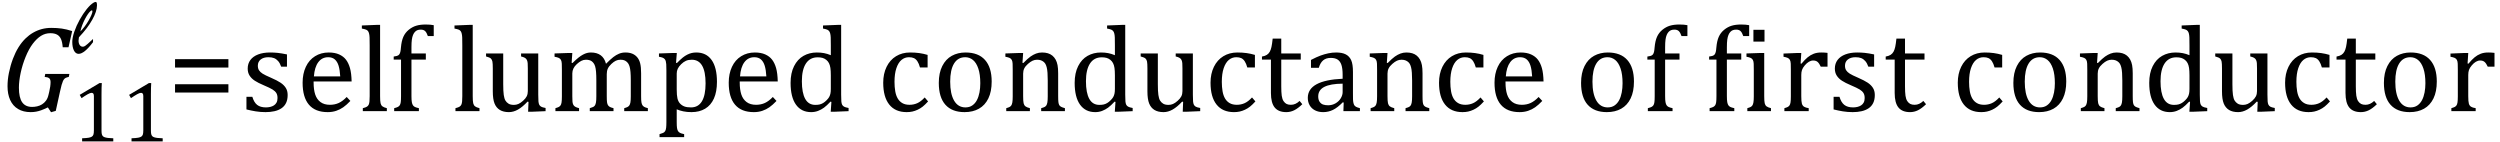 <?xml version="1.0" encoding="UTF-8" standalone="no"?><svg xmlns="http://www.w3.org/2000/svg" xmlns:xlink="http://www.w3.org/1999/xlink" stroke-dasharray="none" shape-rendering="auto" font-family="'Dialog'" width="404.813" text-rendering="auto" fill-opacity="1" contentScriptType="text/ecmascript" color-interpolation="auto" color-rendering="auto" preserveAspectRatio="xMidYMid meet" font-size="12" fill="black" stroke="black" image-rendering="auto" stroke-miterlimit="10" zoomAndPan="magnify" version="1.0" stroke-linecap="square" stroke-linejoin="miter" contentStyleType="text/css" font-style="normal" height="23" stroke-width="1" stroke-dashoffset="0" font-weight="normal" stroke-opacity="1" y="-5"><!--Converted from MathML using JEuclid--><defs id="genericDefs"/><g><g text-rendering="optimizeLegibility" transform="translate(0,18)" color-rendering="optimizeQuality" color-interpolation="linearRGB" image-rendering="optimizeQuality"><path d="M7.969 -3.125 Q8.188 -4.047 8.188 -4.703 Q8.188 -5.156 7.953 -5.336 Q7.719 -5.516 7.234 -5.547 L7.328 -6.031 L11.234 -6.031 L11.141 -5.547 Q10.797 -5.469 10.656 -5.398 Q10.516 -5.328 10.406 -5.211 Q10.297 -5.094 10.195 -4.875 Q10.094 -4.656 9.977 -4.25 Q9.859 -3.844 9.703 -3.109 L9.031 -0.047 L8.266 0.172 L7.75 -0.609 Q7.047 -0.281 6.656 -0.141 Q6.266 0 5.852 0.078 Q5.438 0.156 4.969 0.156 Q3.766 0.156 2.922 -0.352 Q2.078 -0.859 1.648 -1.805 Q1.219 -2.75 1.219 -4.031 Q1.219 -5.078 1.438 -6.172 Q1.688 -7.406 2.094 -8.484 Q2.484 -9.516 2.992 -10.336 Q3.5 -11.156 4.141 -11.781 Q4.703 -12.328 5.367 -12.711 Q6.031 -13.094 6.758 -13.289 Q7.484 -13.484 8.297 -13.484 Q9.234 -13.484 10 -13.375 Q10.766 -13.266 11.688 -12.969 L11.094 -10.344 L10.156 -10.344 Q10.094 -11.188 9.875 -11.68 Q9.656 -12.172 9.234 -12.398 Q8.812 -12.625 8.156 -12.625 Q7.328 -12.625 6.641 -12.195 Q5.953 -11.766 5.312 -10.922 Q4.672 -10.078 4.148 -8.797 Q3.625 -7.516 3.344 -6.188 Q3.062 -4.859 3.062 -3.797 Q3.062 -2.203 3.586 -1.445 Q4.109 -0.688 5.203 -0.688 Q5.594 -0.688 6.016 -0.781 Q6.438 -0.875 6.805 -1.102 Q7.172 -1.328 7.453 -1.711 Q7.734 -2.094 7.859 -2.672 L7.969 -3.125 Z" stroke="none"/></g><g text-rendering="optimizeLegibility" transform="translate(11.688,22.891)" color-rendering="optimizeQuality" color-interpolation="linearRGB" image-rendering="optimizeQuality"><path d="M4.75 -1.781 Q4.75 -1.391 4.797 -1.188 Q4.844 -0.984 4.953 -0.859 Q5.062 -0.734 5.273 -0.664 Q5.484 -0.594 5.805 -0.555 Q6.125 -0.516 6.656 -0.5 L6.656 0 L1.609 0 L1.609 -0.5 Q2.359 -0.531 2.688 -0.594 Q3.016 -0.656 3.188 -0.766 Q3.359 -0.875 3.438 -1.094 Q3.516 -1.312 3.516 -1.781 L3.516 -7.328 Q3.516 -7.609 3.422 -7.734 Q3.328 -7.859 3.141 -7.859 Q2.922 -7.859 2.516 -7.633 Q2.109 -7.406 1.516 -7 L1.219 -7.531 L4.422 -9.438 L4.797 -9.438 Q4.75 -8.781 4.75 -7.625 L4.75 -1.781 ZM12.75 -1.781 Q12.75 -1.391 12.797 -1.188 Q12.844 -0.984 12.953 -0.859 Q13.062 -0.734 13.273 -0.664 Q13.484 -0.594 13.805 -0.555 Q14.125 -0.516 14.656 -0.5 L14.656 0 L9.609 0 L9.609 -0.5 Q10.359 -0.531 10.688 -0.594 Q11.016 -0.656 11.188 -0.766 Q11.359 -0.875 11.438 -1.094 Q11.516 -1.312 11.516 -1.781 L11.516 -7.328 Q11.516 -7.609 11.422 -7.734 Q11.328 -7.859 11.141 -7.859 Q10.922 -7.859 10.516 -7.633 Q10.109 -7.406 9.516 -7 L9.219 -7.531 L12.422 -9.438 L12.797 -9.438 Q12.75 -8.781 12.75 -7.625 L12.75 -1.781 Z" stroke="none"/></g><g text-rendering="optimizeLegibility" transform="translate(11.688,8.547)" color-rendering="optimizeQuality" color-interpolation="linearRGB" image-rendering="optimizeQuality"><path d="M3.375 -2.234 L3.375 -1.719 Q1.953 0.172 1.047 0.172 Q0.562 0.172 0.289 -0.359 Q0.016 -0.891 0.016 -1.75 Q0.016 -2.453 0.344 -3.414 Q0.672 -4.375 1.219 -5.359 Q1.766 -6.344 2.359 -7.078 Q2.953 -7.812 3.453 -8.109 Q3.672 -8.234 3.781 -8.234 Q3.922 -8.234 3.969 -8.109 Q4.016 -7.984 4.016 -7.672 Q4.016 -6.719 3.242 -5.336 Q2.469 -3.953 1.094 -2.516 Q1.031 -2.156 1.031 -1.969 Q1.031 -1.531 1.219 -1.258 Q1.406 -0.984 1.734 -0.984 Q1.906 -0.984 2.102 -1.117 Q2.297 -1.25 2.516 -1.445 Q2.734 -1.641 3.375 -2.234 ZM1.328 -3.453 Q1.688 -3.812 2.023 -4.258 Q2.359 -4.703 2.648 -5.203 Q2.938 -5.703 3.109 -6.109 Q3.281 -6.516 3.281 -6.719 Q3.281 -6.875 3.172 -6.875 Q3.125 -6.875 3.016 -6.797 Q2.594 -6.453 2.07 -5.461 Q1.547 -4.469 1.328 -3.453 Z" stroke="none"/></g><g text-rendering="optimizeLegibility" transform="translate(27.125,18)" color-rendering="optimizeQuality" color-interpolation="linearRGB" image-rendering="optimizeQuality"><path d="M1.219 -7.062 L1.219 -8.422 L9.859 -8.422 L9.859 -7.062 L1.219 -7.062 ZM1.219 -3.016 L1.219 -4.359 L9.859 -4.359 L9.859 -3.016 L1.219 -3.016 Z" stroke="none"/></g><g text-rendering="optimizeLegibility" transform="translate(38.984,18)" color-rendering="optimizeQuality" color-interpolation="linearRGB" image-rendering="optimizeQuality"><path d="M7.484 -7.203 L6.547 -7.203 Q6.344 -7.781 6.047 -8.117 Q5.75 -8.453 5.383 -8.594 Q5.016 -8.734 4.469 -8.734 Q3.688 -8.734 3.227 -8.367 Q2.766 -8 2.766 -7.359 Q2.766 -6.922 2.953 -6.625 Q3.141 -6.328 3.531 -6.078 Q3.922 -5.828 4.906 -5.406 Q5.906 -4.969 6.445 -4.609 Q6.984 -4.25 7.289 -3.773 Q7.594 -3.297 7.594 -2.625 Q7.594 -1.859 7.336 -1.328 Q7.078 -0.797 6.594 -0.469 Q6.109 -0.141 5.453 0.008 Q4.797 0.156 4.016 0.156 Q3.188 0.156 2.422 0.031 Q1.656 -0.094 0.922 -0.281 L0.922 -2.328 L1.875 -2.328 Q2.141 -1.422 2.656 -1.016 Q3.172 -0.609 4.078 -0.609 Q4.438 -0.609 4.773 -0.688 Q5.109 -0.766 5.375 -0.938 Q5.641 -1.109 5.797 -1.398 Q5.953 -1.688 5.953 -2.125 Q5.953 -2.625 5.758 -2.938 Q5.562 -3.25 5.148 -3.508 Q4.734 -3.766 3.703 -4.203 Q2.812 -4.578 2.273 -4.93 Q1.734 -5.281 1.43 -5.758 Q1.125 -6.234 1.125 -6.891 Q1.125 -7.703 1.562 -8.289 Q2 -8.875 2.82 -9.188 Q3.641 -9.5 4.734 -9.5 Q5.375 -9.5 5.977 -9.438 Q6.578 -9.375 7.484 -9.188 L7.484 -7.203 ZM17.75 -1.656 Q17.125 -1 16.602 -0.633 Q16.078 -0.266 15.453 -0.055 Q14.828 0.156 14.078 0.156 Q12.062 0.156 11.039 -1.047 Q10.016 -2.25 10.016 -4.609 Q10.016 -6.062 10.539 -7.18 Q11.062 -8.297 12.031 -8.898 Q13 -9.5 14.25 -9.5 Q15.234 -9.5 15.93 -9.188 Q16.625 -8.875 17.039 -8.336 Q17.453 -7.797 17.688 -6.969 Q17.922 -6.141 17.953 -4.812 L11.797 -4.812 L11.797 -4.641 Q11.797 -3.484 12.055 -2.703 Q12.312 -1.922 12.906 -1.477 Q13.5 -1.031 14.438 -1.031 Q15.234 -1.031 15.875 -1.328 Q16.516 -1.625 17.156 -2.297 L17.75 -1.656 ZM16.109 -5.625 Q16.047 -6.688 15.844 -7.352 Q15.641 -8.016 15.234 -8.375 Q14.828 -8.734 14.156 -8.734 Q13.156 -8.734 12.555 -7.93 Q11.953 -7.125 11.844 -5.625 L16.109 -5.625 ZM22.562 -2.438 Q22.562 -1.609 22.641 -1.281 Q22.719 -0.953 22.938 -0.781 Q23.156 -0.609 23.656 -0.484 L23.656 0 L19.766 0 L19.766 -0.484 Q20.266 -0.609 20.453 -0.742 Q20.641 -0.875 20.727 -1.07 Q20.812 -1.266 20.844 -1.594 Q20.875 -1.922 20.875 -2.438 L20.875 -10.609 Q20.875 -11.547 20.859 -11.922 Q20.844 -12.297 20.781 -12.555 Q20.719 -12.812 20.609 -12.961 Q20.5 -13.109 20.305 -13.195 Q20.109 -13.281 19.609 -13.375 L19.609 -13.875 L21.969 -13.969 L22.562 -13.969 L22.562 -2.438 ZM29.969 -8.344 L27.641 -8.344 L27.641 -2.438 Q27.641 -1.781 27.703 -1.453 Q27.766 -1.125 27.883 -0.953 Q28 -0.781 28.203 -0.68 Q28.406 -0.578 28.844 -0.484 L28.844 0 L24.844 0 L24.844 -0.484 Q25.281 -0.594 25.469 -0.703 Q25.656 -0.812 25.758 -0.977 Q25.859 -1.141 25.906 -1.453 Q25.953 -1.766 25.953 -2.438 L25.953 -8.344 L24.766 -8.344 L24.766 -8.844 Q25.141 -8.906 25.266 -8.938 Q25.391 -8.969 25.5 -9.039 Q25.609 -9.109 25.695 -9.234 Q25.781 -9.359 25.844 -9.609 Q25.906 -9.859 25.938 -10.312 Q26.031 -11.375 26.328 -12.039 Q26.625 -12.703 27.195 -13.172 Q27.766 -13.641 28.414 -13.836 Q29.062 -14.031 29.953 -14.031 Q30.719 -14.031 31.25 -13.922 L31.25 -12.156 L30.297 -12.156 Q30.109 -12.719 29.859 -12.961 Q29.609 -13.203 29.156 -13.203 Q28.828 -13.203 28.609 -13.117 Q28.391 -13.031 28.211 -12.844 Q28.031 -12.656 27.898 -12.344 Q27.766 -12.031 27.703 -11.57 Q27.641 -11.109 27.641 -10.359 L27.641 -9.344 L29.969 -9.344 L29.969 -8.344 ZM37.562 -2.438 Q37.562 -1.609 37.641 -1.281 Q37.719 -0.953 37.938 -0.781 Q38.156 -0.609 38.656 -0.484 L38.656 0 L34.766 0 L34.766 -0.484 Q35.266 -0.609 35.453 -0.742 Q35.641 -0.875 35.727 -1.07 Q35.812 -1.266 35.844 -1.594 Q35.875 -1.922 35.875 -2.438 L35.875 -10.609 Q35.875 -11.547 35.859 -11.922 Q35.844 -12.297 35.781 -12.555 Q35.719 -12.812 35.609 -12.961 Q35.5 -13.109 35.305 -13.195 Q35.109 -13.281 34.609 -13.375 L34.609 -13.875 L36.969 -13.969 L37.562 -13.969 L37.562 -2.438 ZM39.719 -9.344 L42.5 -9.344 L42.5 -4.359 Q42.5 -3.219 42.586 -2.625 Q42.672 -2.031 42.852 -1.727 Q43.031 -1.422 43.352 -1.219 Q43.672 -1.016 44.234 -1.016 Q44.609 -1.016 44.953 -1.164 Q45.297 -1.312 45.711 -1.68 Q46.125 -2.047 46.305 -2.406 Q46.484 -2.766 46.484 -3.25 L46.484 -6.906 Q46.484 -7.469 46.461 -7.75 Q46.438 -8.031 46.367 -8.203 Q46.297 -8.375 46.203 -8.477 Q46.109 -8.578 45.938 -8.672 Q45.766 -8.766 45.391 -8.859 L45.391 -9.344 L48.172 -9.344 L48.172 -2.672 Q48.172 -1.922 48.203 -1.586 Q48.234 -1.25 48.328 -1.055 Q48.422 -0.859 48.625 -0.734 Q48.828 -0.609 49.359 -0.516 L49.359 0 L47.125 0.094 L46.531 0.094 L46.594 -1.5 L46.438 -1.547 Q45.625 -0.672 44.891 -0.258 Q44.156 0.156 43.422 0.156 Q42.531 0.156 41.953 -0.195 Q41.375 -0.547 41.094 -1.242 Q40.812 -1.938 40.812 -3.219 L40.812 -6.906 Q40.812 -7.719 40.75 -8.031 Q40.688 -8.344 40.5 -8.523 Q40.312 -8.703 39.719 -8.859 L39.719 -9.344 ZM53.578 -7.828 L53.719 -7.797 Q54.312 -8.375 54.688 -8.672 Q55.062 -8.969 55.414 -9.156 Q55.766 -9.344 56.07 -9.422 Q56.375 -9.5 56.703 -9.5 Q57.672 -9.5 58.289 -9.047 Q58.906 -8.594 59.141 -7.672 Q59.875 -8.406 60.328 -8.758 Q60.781 -9.109 61.258 -9.305 Q61.734 -9.5 62.281 -9.5 Q62.938 -9.5 63.406 -9.305 Q63.875 -9.109 64.203 -8.719 Q64.531 -8.328 64.68 -7.727 Q64.828 -7.125 64.828 -6.125 L64.828 -2.438 Q64.828 -1.703 64.883 -1.422 Q64.938 -1.141 65.031 -0.984 Q65.125 -0.828 65.305 -0.711 Q65.484 -0.594 65.922 -0.484 L65.922 0 L62.094 0 L62.094 -0.484 Q62.469 -0.594 62.633 -0.68 Q62.797 -0.766 62.914 -0.922 Q63.031 -1.078 63.094 -1.406 Q63.156 -1.734 63.156 -2.406 L63.156 -4.969 Q63.156 -5.797 63.109 -6.336 Q63.062 -6.875 62.969 -7.195 Q62.875 -7.516 62.75 -7.703 Q62.625 -7.891 62.453 -8.031 Q62.281 -8.172 62.062 -8.25 Q61.844 -8.328 61.469 -8.328 Q61.078 -8.328 60.742 -8.172 Q60.406 -8.016 60.008 -7.641 Q59.609 -7.266 59.438 -6.891 Q59.266 -6.516 59.266 -6 L59.266 -2.438 Q59.266 -1.703 59.312 -1.422 Q59.359 -1.141 59.453 -0.984 Q59.547 -0.828 59.727 -0.711 Q59.906 -0.594 60.359 -0.484 L60.359 0 L56.516 0 L56.516 -0.484 Q56.891 -0.594 57.062 -0.68 Q57.234 -0.766 57.344 -0.922 Q57.453 -1.078 57.516 -1.406 Q57.578 -1.734 57.578 -2.406 L57.578 -4.969 Q57.578 -5.828 57.531 -6.375 Q57.484 -6.922 57.383 -7.258 Q57.281 -7.594 57.117 -7.797 Q56.953 -8 56.789 -8.109 Q56.625 -8.219 56.398 -8.273 Q56.172 -8.328 55.891 -8.328 Q55.484 -8.328 55.133 -8.141 Q54.781 -7.953 54.414 -7.617 Q54.047 -7.281 53.867 -6.906 Q53.688 -6.531 53.688 -6.109 L53.688 -2.438 Q53.688 -1.891 53.711 -1.594 Q53.734 -1.297 53.805 -1.133 Q53.875 -0.969 53.969 -0.867 Q54.062 -0.766 54.242 -0.672 Q54.422 -0.578 54.781 -0.484 L54.781 0 L50.953 0 L50.953 -0.484 Q51.328 -0.594 51.492 -0.68 Q51.656 -0.766 51.773 -0.922 Q51.891 -1.078 51.945 -1.406 Q52 -1.734 52 -2.406 L52 -6.672 Q52 -7.297 51.984 -7.68 Q51.969 -8.062 51.852 -8.289 Q51.734 -8.516 51.492 -8.625 Q51.25 -8.734 50.812 -8.812 L50.812 -9.344 L53.094 -9.422 L53.688 -9.422 L53.578 -7.828 ZM70.594 -0.297 L70.594 1.766 Q70.594 2.406 70.641 2.719 Q70.688 3.031 70.797 3.211 Q70.906 3.391 71.117 3.508 Q71.328 3.625 71.797 3.719 L71.797 4.203 L67.812 4.203 L67.812 3.719 Q68.156 3.625 68.383 3.523 Q68.609 3.422 68.727 3.219 Q68.844 3.016 68.883 2.672 Q68.922 2.328 68.922 1.766 L68.922 -6.609 Q68.922 -7.312 68.898 -7.609 Q68.875 -7.906 68.82 -8.102 Q68.766 -8.297 68.648 -8.43 Q68.531 -8.562 68.344 -8.648 Q68.156 -8.734 67.719 -8.812 L67.719 -9.344 L70.016 -9.422 L70.609 -9.422 L70.484 -7.828 L70.625 -7.797 Q71.234 -8.406 71.586 -8.688 Q71.938 -8.969 72.312 -9.156 Q72.688 -9.344 73.031 -9.422 Q73.375 -9.5 73.766 -9.5 Q75.375 -9.5 76.242 -8.289 Q77.109 -7.078 77.109 -4.75 Q77.109 -3.141 76.617 -2.047 Q76.125 -0.953 75.195 -0.398 Q74.266 0.156 72.984 0.156 Q72.25 0.156 71.664 0.031 Q71.078 -0.094 70.594 -0.297 ZM70.594 -3.516 Q70.594 -2.578 70.711 -2.07 Q70.828 -1.562 71.125 -1.242 Q71.422 -0.922 71.828 -0.766 Q72.234 -0.609 72.906 -0.609 Q74.078 -0.609 74.672 -1.594 Q75.266 -2.578 75.266 -4.5 Q75.266 -8.328 73.031 -8.328 Q72.484 -8.328 72.094 -8.156 Q71.703 -7.984 71.312 -7.602 Q70.922 -7.219 70.758 -6.859 Q70.594 -6.5 70.594 -6.094 L70.594 -3.516 ZM86.75 -1.656 Q86.125 -1 85.602 -0.633 Q85.078 -0.266 84.453 -0.055 Q83.828 0.156 83.078 0.156 Q81.062 0.156 80.039 -1.047 Q79.016 -2.25 79.016 -4.609 Q79.016 -6.062 79.539 -7.18 Q80.062 -8.297 81.031 -8.898 Q82 -9.5 83.25 -9.5 Q84.234 -9.5 84.93 -9.188 Q85.625 -8.875 86.039 -8.336 Q86.453 -7.797 86.688 -6.969 Q86.922 -6.141 86.953 -4.812 L80.797 -4.812 L80.797 -4.641 Q80.797 -3.484 81.055 -2.703 Q81.312 -1.922 81.906 -1.477 Q82.5 -1.031 83.438 -1.031 Q84.234 -1.031 84.875 -1.328 Q85.516 -1.625 86.156 -2.297 L86.75 -1.656 ZM85.109 -5.625 Q85.047 -6.688 84.844 -7.352 Q84.641 -8.016 84.234 -8.375 Q83.828 -8.734 83.156 -8.734 Q82.156 -8.734 81.555 -7.93 Q80.953 -7.125 80.844 -5.625 L85.109 -5.625 ZM95.547 -10.609 Q95.547 -11.547 95.531 -11.922 Q95.516 -12.297 95.453 -12.555 Q95.391 -12.812 95.273 -12.961 Q95.156 -13.109 94.969 -13.195 Q94.781 -13.281 94.281 -13.375 L94.281 -13.875 L96.641 -13.969 L97.219 -13.969 L97.219 -2.672 Q97.219 -1.906 97.25 -1.578 Q97.281 -1.25 97.375 -1.055 Q97.469 -0.859 97.68 -0.734 Q97.891 -0.609 98.422 -0.516 L98.422 0 L96.109 0.094 L95.531 0.094 L95.641 -1.5 L95.5 -1.547 Q94.891 -0.891 94.438 -0.562 Q93.984 -0.234 93.469 -0.039 Q92.953 0.156 92.359 0.156 Q90.766 0.156 89.898 -1.062 Q89.031 -2.281 89.031 -4.578 Q89.031 -6.172 89.594 -7.289 Q90.156 -8.406 91.117 -8.953 Q92.078 -9.5 93.281 -9.5 Q93.922 -9.5 94.453 -9.398 Q94.984 -9.297 95.547 -9.062 L95.547 -10.609 ZM95.547 -5.797 Q95.547 -6.547 95.477 -7.008 Q95.406 -7.469 95.242 -7.781 Q95.078 -8.094 94.805 -8.312 Q94.531 -8.531 94.203 -8.625 Q93.875 -8.719 93.422 -8.719 Q92.172 -8.719 91.516 -7.719 Q90.859 -6.719 90.859 -4.844 Q90.859 -2.969 91.398 -1.992 Q91.938 -1.016 93.031 -1.016 Q93.453 -1.016 93.742 -1.086 Q94.031 -1.156 94.305 -1.32 Q94.578 -1.484 94.859 -1.766 Q95.141 -2.047 95.273 -2.281 Q95.406 -2.516 95.477 -2.82 Q95.547 -3.125 95.547 -3.609 L95.547 -5.797 ZM111.219 -9.109 L111.219 -7.078 L109.984 -7.078 Q109.812 -7.703 109.57 -8.07 Q109.328 -8.438 109.008 -8.586 Q108.688 -8.734 108.203 -8.734 Q107.516 -8.734 106.992 -8.297 Q106.469 -7.859 106.164 -6.961 Q105.859 -6.062 105.859 -4.75 Q105.859 -3.922 105.977 -3.234 Q106.094 -2.547 106.375 -2.062 Q106.656 -1.578 107.125 -1.305 Q107.594 -1.031 108.281 -1.031 Q108.953 -1.031 109.539 -1.289 Q110.125 -1.547 110.75 -2.219 L111.297 -1.578 Q110.797 -1.031 110.422 -0.734 Q110.047 -0.438 109.609 -0.234 Q109.172 -0.031 108.75 0.062 Q108.328 0.156 107.828 0.156 Q105.984 0.156 105.008 -1.07 Q104.031 -2.297 104.031 -4.609 Q104.031 -6.062 104.578 -7.18 Q105.125 -8.297 106.109 -8.898 Q107.094 -9.5 108.375 -9.5 Q109.188 -9.5 109.867 -9.406 Q110.547 -9.312 111.219 -9.109 ZM117.203 0.156 Q115.172 0.156 114.102 -1.039 Q113.031 -2.234 113.031 -4.578 Q113.031 -6.188 113.594 -7.305 Q114.156 -8.422 115.133 -8.961 Q116.109 -9.5 117.359 -9.5 Q119.438 -9.5 120.516 -8.289 Q121.594 -7.078 121.594 -4.797 Q121.594 -3.172 121.055 -2.062 Q120.516 -0.953 119.531 -0.398 Q118.547 0.156 117.203 0.156 ZM114.875 -4.781 Q114.875 -2.781 115.516 -1.695 Q116.156 -0.609 117.344 -0.609 Q118 -0.609 118.461 -0.93 Q118.922 -1.25 119.203 -1.789 Q119.484 -2.328 119.617 -3.031 Q119.75 -3.734 119.75 -4.516 Q119.75 -5.953 119.43 -6.898 Q119.109 -7.844 118.562 -8.289 Q118.016 -8.734 117.312 -8.734 Q116.125 -8.734 115.5 -7.711 Q114.875 -6.688 114.875 -4.781 ZM133.453 0 L129.609 0 L129.609 -0.484 Q130 -0.594 130.164 -0.68 Q130.328 -0.766 130.438 -0.922 Q130.547 -1.078 130.609 -1.406 Q130.672 -1.734 130.672 -2.406 L130.672 -4.969 Q130.672 -5.641 130.633 -6.203 Q130.594 -6.766 130.5 -7.117 Q130.406 -7.469 130.281 -7.672 Q130.156 -7.875 129.969 -8.016 Q129.781 -8.156 129.547 -8.242 Q129.312 -8.328 128.938 -8.328 Q128.562 -8.328 128.219 -8.172 Q127.875 -8.016 127.461 -7.648 Q127.047 -7.281 126.867 -6.914 Q126.688 -6.547 126.688 -6.078 L126.688 -2.438 Q126.688 -1.609 126.766 -1.281 Q126.844 -0.953 127.062 -0.781 Q127.281 -0.609 127.781 -0.484 L127.781 0 L123.953 0 L123.953 -0.484 Q124.328 -0.594 124.492 -0.68 Q124.656 -0.766 124.766 -0.922 Q124.875 -1.078 124.938 -1.406 Q125 -1.734 125 -2.406 L125 -6.672 Q125 -7.297 124.984 -7.68 Q124.969 -8.062 124.852 -8.289 Q124.734 -8.516 124.492 -8.625 Q124.25 -8.734 123.812 -8.812 L123.812 -9.344 L126.094 -9.422 L126.688 -9.422 L126.578 -7.828 L126.719 -7.797 Q127.438 -8.531 127.883 -8.844 Q128.328 -9.156 128.781 -9.328 Q129.234 -9.5 129.75 -9.5 Q130.281 -9.5 130.695 -9.375 Q131.109 -9.25 131.422 -8.992 Q131.734 -8.734 131.945 -8.359 Q132.156 -7.984 132.258 -7.461 Q132.359 -6.938 132.359 -6.125 L132.359 -2.438 Q132.359 -1.766 132.398 -1.461 Q132.438 -1.156 132.531 -0.992 Q132.625 -0.828 132.812 -0.719 Q133 -0.609 133.453 -0.484 L133.453 0 ZM141.547 -10.609 Q141.547 -11.547 141.531 -11.922 Q141.516 -12.297 141.453 -12.555 Q141.391 -12.812 141.273 -12.961 Q141.156 -13.109 140.969 -13.195 Q140.781 -13.281 140.281 -13.375 L140.281 -13.875 L142.641 -13.969 L143.219 -13.969 L143.219 -2.672 Q143.219 -1.906 143.25 -1.578 Q143.281 -1.25 143.375 -1.055 Q143.469 -0.859 143.68 -0.734 Q143.891 -0.609 144.422 -0.516 L144.422 0 L142.109 0.094 L141.531 0.094 L141.641 -1.5 L141.5 -1.547 Q140.891 -0.891 140.438 -0.562 Q139.984 -0.234 139.469 -0.039 Q138.953 0.156 138.359 0.156 Q136.766 0.156 135.898 -1.062 Q135.031 -2.281 135.031 -4.578 Q135.031 -6.172 135.594 -7.289 Q136.156 -8.406 137.117 -8.953 Q138.078 -9.5 139.281 -9.5 Q139.922 -9.5 140.453 -9.398 Q140.984 -9.297 141.547 -9.062 L141.547 -10.609 ZM141.547 -5.797 Q141.547 -6.547 141.477 -7.008 Q141.406 -7.469 141.242 -7.781 Q141.078 -8.094 140.805 -8.312 Q140.531 -8.531 140.203 -8.625 Q139.875 -8.719 139.422 -8.719 Q138.172 -8.719 137.516 -7.719 Q136.859 -6.719 136.859 -4.844 Q136.859 -2.969 137.398 -1.992 Q137.938 -1.016 139.031 -1.016 Q139.453 -1.016 139.742 -1.086 Q140.031 -1.156 140.305 -1.32 Q140.578 -1.484 140.859 -1.766 Q141.141 -2.047 141.273 -2.281 Q141.406 -2.516 141.477 -2.82 Q141.547 -3.125 141.547 -3.609 L141.547 -5.797 ZM145.719 -9.344 L148.5 -9.344 L148.5 -4.359 Q148.5 -3.219 148.586 -2.625 Q148.672 -2.031 148.852 -1.727 Q149.031 -1.422 149.352 -1.219 Q149.672 -1.016 150.234 -1.016 Q150.609 -1.016 150.953 -1.164 Q151.297 -1.312 151.711 -1.68 Q152.125 -2.047 152.305 -2.406 Q152.484 -2.766 152.484 -3.25 L152.484 -6.906 Q152.484 -7.469 152.461 -7.75 Q152.438 -8.031 152.367 -8.203 Q152.297 -8.375 152.203 -8.477 Q152.109 -8.578 151.938 -8.672 Q151.766 -8.766 151.391 -8.859 L151.391 -9.344 L154.172 -9.344 L154.172 -2.672 Q154.172 -1.922 154.203 -1.586 Q154.234 -1.25 154.328 -1.055 Q154.422 -0.859 154.625 -0.734 Q154.828 -0.609 155.359 -0.516 L155.359 0 L153.125 0.094 L152.531 0.094 L152.594 -1.5 L152.438 -1.547 Q151.625 -0.672 150.891 -0.258 Q150.156 0.156 149.422 0.156 Q148.531 0.156 147.953 -0.195 Q147.375 -0.547 147.094 -1.242 Q146.812 -1.938 146.812 -3.219 L146.812 -6.906 Q146.812 -7.719 146.75 -8.031 Q146.688 -8.344 146.5 -8.523 Q146.312 -8.703 145.719 -8.859 L145.719 -9.344 ZM164.219 -9.109 L164.219 -7.078 L162.984 -7.078 Q162.812 -7.703 162.57 -8.07 Q162.328 -8.438 162.008 -8.586 Q161.688 -8.734 161.203 -8.734 Q160.516 -8.734 159.992 -8.297 Q159.469 -7.859 159.164 -6.961 Q158.859 -6.062 158.859 -4.75 Q158.859 -3.922 158.977 -3.234 Q159.094 -2.547 159.375 -2.062 Q159.656 -1.578 160.125 -1.305 Q160.594 -1.031 161.281 -1.031 Q161.953 -1.031 162.539 -1.289 Q163.125 -1.547 163.75 -2.219 L164.297 -1.578 Q163.797 -1.031 163.422 -0.734 Q163.047 -0.438 162.609 -0.234 Q162.172 -0.031 161.75 0.062 Q161.328 0.156 160.828 0.156 Q158.984 0.156 158.008 -1.07 Q157.031 -2.297 157.031 -4.609 Q157.031 -6.062 157.578 -7.18 Q158.125 -8.297 159.109 -8.898 Q160.094 -9.5 161.375 -9.5 Q162.188 -9.5 162.867 -9.406 Q163.547 -9.312 164.219 -9.109 ZM165.359 -8.844 Q165.844 -8.922 166.148 -9.117 Q166.453 -9.312 166.625 -9.625 Q166.797 -9.938 166.898 -10.398 Q167 -10.859 167.094 -11.75 L168.484 -11.75 L168.484 -9.344 L171.641 -9.344 L171.641 -8.344 L168.484 -8.344 L168.484 -4 Q168.484 -3.062 168.562 -2.5 Q168.641 -1.938 168.859 -1.617 Q169.078 -1.297 169.352 -1.164 Q169.625 -1.031 170.047 -1.031 Q170.438 -1.031 170.781 -1.188 Q171.125 -1.344 171.453 -1.656 L171.891 -1.125 Q171.203 -0.453 170.586 -0.148 Q169.969 0.156 169.297 0.156 Q168.031 0.156 167.422 -0.594 Q166.812 -1.344 166.812 -2.938 L166.812 -8.344 L165.359 -8.344 L165.359 -8.844 ZM178.594 -1.391 L178.453 -1.438 Q177.594 -0.562 176.852 -0.203 Q176.109 0.156 175.266 0.156 Q174.516 0.156 173.953 -0.133 Q173.391 -0.422 173.086 -0.945 Q172.781 -1.469 172.781 -2.156 Q172.781 -3.578 174.195 -4.352 Q175.609 -5.125 178.422 -5.25 L178.422 -5.891 Q178.422 -6.906 178.227 -7.492 Q178.031 -8.078 177.617 -8.352 Q177.203 -8.625 176.5 -8.625 Q175.734 -8.625 175.266 -8.227 Q174.797 -7.828 174.562 -7.016 L173.297 -7.016 L173.297 -8.297 Q174.234 -8.781 174.859 -9.008 Q175.484 -9.234 176.109 -9.367 Q176.734 -9.5 177.375 -9.5 Q178.344 -9.5 178.93 -9.195 Q179.516 -8.891 179.805 -8.258 Q180.094 -7.625 180.094 -6.344 L180.094 -2.938 Q180.094 -2.219 180.102 -1.922 Q180.109 -1.625 180.164 -1.367 Q180.219 -1.109 180.312 -0.961 Q180.406 -0.812 180.602 -0.703 Q180.797 -0.594 181.219 -0.484 L181.219 0 L178.547 0 L178.594 -1.391 ZM178.422 -4.453 Q176.438 -4.438 175.453 -3.93 Q174.469 -3.422 174.469 -2.391 Q174.469 -1.844 174.695 -1.516 Q174.922 -1.188 175.266 -1.07 Q175.609 -0.953 176.078 -0.953 Q176.734 -0.953 177.281 -1.273 Q177.828 -1.594 178.125 -2.094 Q178.422 -2.594 178.422 -3.078 L178.422 -4.453 ZM192.453 0 L188.609 0 L188.609 -0.484 Q189 -0.594 189.164 -0.68 Q189.328 -0.766 189.438 -0.922 Q189.547 -1.078 189.609 -1.406 Q189.672 -1.734 189.672 -2.406 L189.672 -4.969 Q189.672 -5.641 189.633 -6.203 Q189.594 -6.766 189.5 -7.117 Q189.406 -7.469 189.281 -7.672 Q189.156 -7.875 188.969 -8.016 Q188.781 -8.156 188.547 -8.242 Q188.312 -8.328 187.938 -8.328 Q187.562 -8.328 187.219 -8.172 Q186.875 -8.016 186.461 -7.648 Q186.047 -7.281 185.867 -6.914 Q185.688 -6.547 185.688 -6.078 L185.688 -2.438 Q185.688 -1.609 185.766 -1.281 Q185.844 -0.953 186.062 -0.781 Q186.281 -0.609 186.781 -0.484 L186.781 0 L182.953 0 L182.953 -0.484 Q183.328 -0.594 183.492 -0.68 Q183.656 -0.766 183.766 -0.922 Q183.875 -1.078 183.938 -1.406 Q184 -1.734 184 -2.406 L184 -6.672 Q184 -7.297 183.984 -7.68 Q183.969 -8.062 183.852 -8.289 Q183.734 -8.516 183.492 -8.625 Q183.25 -8.734 182.812 -8.812 L182.812 -9.344 L185.094 -9.422 L185.688 -9.422 L185.578 -7.828 L185.719 -7.797 Q186.438 -8.531 186.883 -8.844 Q187.328 -9.156 187.781 -9.328 Q188.234 -9.5 188.75 -9.5 Q189.281 -9.5 189.695 -9.375 Q190.109 -9.25 190.422 -8.992 Q190.734 -8.734 190.945 -8.359 Q191.156 -7.984 191.258 -7.461 Q191.359 -6.938 191.359 -6.125 L191.359 -2.438 Q191.359 -1.766 191.398 -1.461 Q191.438 -1.156 191.531 -0.992 Q191.625 -0.828 191.812 -0.719 Q192 -0.609 192.453 -0.484 L192.453 0 ZM201.219 -9.109 L201.219 -7.078 L199.984 -7.078 Q199.812 -7.703 199.57 -8.07 Q199.328 -8.438 199.008 -8.586 Q198.688 -8.734 198.203 -8.734 Q197.516 -8.734 196.992 -8.297 Q196.469 -7.859 196.164 -6.961 Q195.859 -6.062 195.859 -4.75 Q195.859 -3.922 195.977 -3.234 Q196.094 -2.547 196.375 -2.062 Q196.656 -1.578 197.125 -1.305 Q197.594 -1.031 198.281 -1.031 Q198.953 -1.031 199.539 -1.289 Q200.125 -1.547 200.75 -2.219 L201.297 -1.578 Q200.797 -1.031 200.422 -0.734 Q200.047 -0.438 199.609 -0.234 Q199.172 -0.031 198.75 0.062 Q198.328 0.156 197.828 0.156 Q195.984 0.156 195.008 -1.07 Q194.031 -2.297 194.031 -4.609 Q194.031 -6.062 194.578 -7.18 Q195.125 -8.297 196.109 -8.898 Q197.094 -9.5 198.375 -9.5 Q199.188 -9.5 199.867 -9.406 Q200.547 -9.312 201.219 -9.109 ZM210.75 -1.656 Q210.125 -1 209.602 -0.633 Q209.078 -0.266 208.453 -0.055 Q207.828 0.156 207.078 0.156 Q205.062 0.156 204.039 -1.047 Q203.016 -2.25 203.016 -4.609 Q203.016 -6.062 203.539 -7.18 Q204.062 -8.297 205.031 -8.898 Q206 -9.5 207.25 -9.5 Q208.234 -9.5 208.93 -9.188 Q209.625 -8.875 210.039 -8.336 Q210.453 -7.797 210.688 -6.969 Q210.922 -6.141 210.953 -4.812 L204.797 -4.812 L204.797 -4.641 Q204.797 -3.484 205.055 -2.703 Q205.312 -1.922 205.906 -1.477 Q206.5 -1.031 207.438 -1.031 Q208.234 -1.031 208.875 -1.328 Q209.516 -1.625 210.156 -2.297 L210.75 -1.656 ZM209.109 -5.625 Q209.047 -6.688 208.844 -7.352 Q208.641 -8.016 208.234 -8.375 Q207.828 -8.734 207.156 -8.734 Q206.156 -8.734 205.555 -7.93 Q204.953 -7.125 204.844 -5.625 L209.109 -5.625 ZM221.203 0.156 Q219.172 0.156 218.102 -1.039 Q217.031 -2.234 217.031 -4.578 Q217.031 -6.188 217.594 -7.305 Q218.156 -8.422 219.133 -8.961 Q220.109 -9.5 221.359 -9.5 Q223.438 -9.5 224.516 -8.289 Q225.594 -7.078 225.594 -4.797 Q225.594 -3.172 225.055 -2.062 Q224.516 -0.953 223.531 -0.398 Q222.547 0.156 221.203 0.156 ZM218.875 -4.781 Q218.875 -2.781 219.516 -1.695 Q220.156 -0.609 221.344 -0.609 Q222 -0.609 222.461 -0.93 Q222.922 -1.25 223.203 -1.789 Q223.484 -2.328 223.617 -3.031 Q223.75 -3.734 223.75 -4.516 Q223.75 -5.953 223.43 -6.898 Q223.109 -7.844 222.562 -8.289 Q222.016 -8.734 221.312 -8.734 Q220.125 -8.734 219.5 -7.711 Q218.875 -6.688 218.875 -4.781 ZM232.969 -8.344 L230.641 -8.344 L230.641 -2.438 Q230.641 -1.781 230.703 -1.453 Q230.766 -1.125 230.883 -0.953 Q231 -0.781 231.203 -0.68 Q231.406 -0.578 231.844 -0.484 L231.844 0 L227.844 0 L227.844 -0.484 Q228.281 -0.594 228.469 -0.703 Q228.656 -0.812 228.758 -0.977 Q228.859 -1.141 228.906 -1.453 Q228.953 -1.766 228.953 -2.438 L228.953 -8.344 L227.766 -8.344 L227.766 -8.844 Q228.141 -8.906 228.266 -8.938 Q228.391 -8.969 228.5 -9.039 Q228.609 -9.109 228.695 -9.234 Q228.781 -9.359 228.844 -9.609 Q228.906 -9.859 228.938 -10.312 Q229.031 -11.375 229.328 -12.039 Q229.625 -12.703 230.195 -13.172 Q230.766 -13.641 231.414 -13.836 Q232.062 -14.031 232.953 -14.031 Q233.719 -14.031 234.25 -13.922 L234.25 -12.156 L233.297 -12.156 Q233.109 -12.719 232.859 -12.961 Q232.609 -13.203 232.156 -13.203 Q231.828 -13.203 231.609 -13.117 Q231.391 -13.031 231.211 -12.844 Q231.031 -12.656 230.898 -12.344 Q230.766 -12.031 230.703 -11.57 Q230.641 -11.109 230.641 -10.359 L230.641 -9.344 L232.969 -9.344 L232.969 -8.344 ZM242.969 -8.344 L240.641 -8.344 L240.641 -2.438 Q240.641 -1.781 240.703 -1.453 Q240.766 -1.125 240.883 -0.953 Q241 -0.781 241.203 -0.68 Q241.406 -0.578 241.844 -0.484 L241.844 0 L237.844 0 L237.844 -0.484 Q238.281 -0.594 238.469 -0.703 Q238.656 -0.812 238.758 -0.977 Q238.859 -1.141 238.906 -1.453 Q238.953 -1.766 238.953 -2.438 L238.953 -8.344 L237.766 -8.344 L237.766 -8.844 Q238.141 -8.906 238.266 -8.938 Q238.391 -8.969 238.5 -9.039 Q238.609 -9.109 238.695 -9.234 Q238.781 -9.359 238.844 -9.609 Q238.906 -9.859 238.938 -10.312 Q239.031 -11.375 239.328 -12.039 Q239.625 -12.703 240.195 -13.172 Q240.766 -13.641 241.414 -13.836 Q242.062 -14.031 242.953 -14.031 Q243.719 -14.031 244.25 -13.922 L244.25 -12.156 L243.297 -12.156 Q243.109 -12.719 242.859 -12.961 Q242.609 -13.203 242.156 -13.203 Q241.828 -13.203 241.609 -13.117 Q241.391 -13.031 241.211 -12.844 Q241.031 -12.656 240.898 -12.344 Q240.766 -12.031 240.703 -11.57 Q240.641 -11.109 240.641 -10.359 L240.641 -9.344 L242.969 -9.344 L242.969 -8.344 ZM246.734 -13.172 L246.734 -11.266 L244.938 -11.266 L244.938 -13.172 L246.734 -13.172 ZM243.953 -0.484 Q244.328 -0.594 244.492 -0.68 Q244.656 -0.766 244.766 -0.922 Q244.875 -1.078 244.938 -1.406 Q245 -1.734 245 -2.406 L245 -6.672 Q245 -7.297 244.984 -7.68 Q244.969 -8.062 244.852 -8.289 Q244.734 -8.516 244.492 -8.625 Q244.25 -8.734 243.812 -8.812 L243.812 -9.344 L246.094 -9.422 L246.688 -9.422 L246.688 -2.438 Q246.688 -1.609 246.766 -1.281 Q246.844 -0.953 247.062 -0.781 Q247.281 -0.609 247.781 -0.484 L247.781 0 L243.953 0 L243.953 -0.484 ZM252.578 -7.719 L252.719 -7.688 Q253.266 -8.344 253.719 -8.719 Q254.172 -9.094 254.703 -9.297 Q255.234 -9.5 255.922 -9.5 Q256.484 -9.5 256.938 -9.438 L256.938 -7.203 L255.844 -7.203 Q255.609 -7.719 255.344 -7.961 Q255.078 -8.203 254.609 -8.203 Q254.266 -8.203 253.922 -8 Q253.578 -7.797 253.25 -7.406 Q252.922 -7.016 252.805 -6.672 Q252.688 -6.328 252.688 -5.859 L252.688 -2.438 Q252.688 -1.547 252.789 -1.211 Q252.891 -0.875 253.141 -0.719 Q253.391 -0.562 253.891 -0.484 L253.891 0 L249.953 0 L249.953 -0.484 Q250.328 -0.594 250.492 -0.68 Q250.656 -0.766 250.773 -0.922 Q250.891 -1.078 250.945 -1.406 Q251 -1.734 251 -2.406 L251 -6.672 Q251 -7.297 250.984 -7.68 Q250.969 -8.062 250.852 -8.289 Q250.734 -8.516 250.492 -8.625 Q250.25 -8.734 249.812 -8.812 L249.812 -9.328 L252.094 -9.422 L252.688 -9.422 L252.578 -7.719 ZM264.484 -7.203 L263.547 -7.203 Q263.344 -7.781 263.047 -8.117 Q262.75 -8.453 262.383 -8.594 Q262.016 -8.734 261.469 -8.734 Q260.688 -8.734 260.227 -8.367 Q259.766 -8 259.766 -7.359 Q259.766 -6.922 259.953 -6.625 Q260.141 -6.328 260.531 -6.078 Q260.922 -5.828 261.906 -5.406 Q262.906 -4.969 263.445 -4.609 Q263.984 -4.25 264.289 -3.773 Q264.594 -3.297 264.594 -2.625 Q264.594 -1.859 264.336 -1.328 Q264.078 -0.797 263.594 -0.469 Q263.109 -0.141 262.453 0.008 Q261.797 0.156 261.016 0.156 Q260.188 0.156 259.422 0.031 Q258.656 -0.094 257.922 -0.281 L257.922 -2.328 L258.875 -2.328 Q259.141 -1.422 259.656 -1.016 Q260.172 -0.609 261.078 -0.609 Q261.438 -0.609 261.773 -0.688 Q262.109 -0.766 262.375 -0.938 Q262.641 -1.109 262.797 -1.398 Q262.953 -1.688 262.953 -2.125 Q262.953 -2.625 262.758 -2.938 Q262.562 -3.25 262.148 -3.508 Q261.734 -3.766 260.703 -4.203 Q259.812 -4.578 259.273 -4.93 Q258.734 -5.281 258.43 -5.758 Q258.125 -6.234 258.125 -6.891 Q258.125 -7.703 258.562 -8.289 Q259 -8.875 259.82 -9.188 Q260.641 -9.5 261.734 -9.5 Q262.375 -9.5 262.977 -9.438 Q263.578 -9.375 264.484 -9.188 L264.484 -7.203 ZM266.359 -8.844 Q266.844 -8.922 267.148 -9.117 Q267.453 -9.312 267.625 -9.625 Q267.797 -9.938 267.898 -10.398 Q268 -10.859 268.094 -11.75 L269.484 -11.75 L269.484 -9.344 L272.641 -9.344 L272.641 -8.344 L269.484 -8.344 L269.484 -4 Q269.484 -3.062 269.562 -2.5 Q269.641 -1.938 269.859 -1.617 Q270.078 -1.297 270.352 -1.164 Q270.625 -1.031 271.047 -1.031 Q271.438 -1.031 271.781 -1.188 Q272.125 -1.344 272.453 -1.656 L272.891 -1.125 Q272.203 -0.453 271.586 -0.148 Q270.969 0.156 270.297 0.156 Q269.031 0.156 268.422 -0.594 Q267.812 -1.344 267.812 -2.938 L267.812 -8.344 L266.359 -8.344 L266.359 -8.844 ZM285.219 -9.109 L285.219 -7.078 L283.984 -7.078 Q283.812 -7.703 283.57 -8.07 Q283.328 -8.438 283.008 -8.586 Q282.688 -8.734 282.203 -8.734 Q281.516 -8.734 280.992 -8.297 Q280.469 -7.859 280.164 -6.961 Q279.859 -6.062 279.859 -4.75 Q279.859 -3.922 279.977 -3.234 Q280.094 -2.547 280.375 -2.062 Q280.656 -1.578 281.125 -1.305 Q281.594 -1.031 282.281 -1.031 Q282.953 -1.031 283.539 -1.289 Q284.125 -1.547 284.75 -2.219 L285.297 -1.578 Q284.797 -1.031 284.422 -0.734 Q284.047 -0.438 283.609 -0.234 Q283.172 -0.031 282.75 0.062 Q282.328 0.156 281.828 0.156 Q279.984 0.156 279.008 -1.07 Q278.031 -2.297 278.031 -4.609 Q278.031 -6.062 278.578 -7.18 Q279.125 -8.297 280.109 -8.898 Q281.094 -9.5 282.375 -9.5 Q283.188 -9.5 283.867 -9.406 Q284.547 -9.312 285.219 -9.109 ZM291.203 0.156 Q289.172 0.156 288.102 -1.039 Q287.031 -2.234 287.031 -4.578 Q287.031 -6.188 287.594 -7.305 Q288.156 -8.422 289.133 -8.961 Q290.109 -9.5 291.359 -9.5 Q293.438 -9.5 294.516 -8.289 Q295.594 -7.078 295.594 -4.797 Q295.594 -3.172 295.055 -2.062 Q294.516 -0.953 293.531 -0.398 Q292.547 0.156 291.203 0.156 ZM288.875 -4.781 Q288.875 -2.781 289.516 -1.695 Q290.156 -0.609 291.344 -0.609 Q292 -0.609 292.461 -0.93 Q292.922 -1.25 293.203 -1.789 Q293.484 -2.328 293.617 -3.031 Q293.75 -3.734 293.75 -4.516 Q293.75 -5.953 293.43 -6.898 Q293.109 -7.844 292.562 -8.289 Q292.016 -8.734 291.312 -8.734 Q290.125 -8.734 289.5 -7.711 Q288.875 -6.688 288.875 -4.781 ZM307.453 0 L303.609 0 L303.609 -0.484 Q304 -0.594 304.164 -0.68 Q304.328 -0.766 304.438 -0.922 Q304.547 -1.078 304.609 -1.406 Q304.672 -1.734 304.672 -2.406 L304.672 -4.969 Q304.672 -5.641 304.633 -6.203 Q304.594 -6.766 304.5 -7.117 Q304.406 -7.469 304.281 -7.672 Q304.156 -7.875 303.969 -8.016 Q303.781 -8.156 303.547 -8.242 Q303.312 -8.328 302.938 -8.328 Q302.562 -8.328 302.219 -8.172 Q301.875 -8.016 301.461 -7.648 Q301.047 -7.281 300.867 -6.914 Q300.688 -6.547 300.688 -6.078 L300.688 -2.438 Q300.688 -1.609 300.766 -1.281 Q300.844 -0.953 301.062 -0.781 Q301.281 -0.609 301.781 -0.484 L301.781 0 L297.953 0 L297.953 -0.484 Q298.328 -0.594 298.492 -0.68 Q298.656 -0.766 298.766 -0.922 Q298.875 -1.078 298.938 -1.406 Q299 -1.734 299 -2.406 L299 -6.672 Q299 -7.297 298.984 -7.68 Q298.969 -8.062 298.852 -8.289 Q298.734 -8.516 298.492 -8.625 Q298.25 -8.734 297.812 -8.812 L297.812 -9.344 L300.094 -9.422 L300.688 -9.422 L300.578 -7.828 L300.719 -7.797 Q301.438 -8.531 301.883 -8.844 Q302.328 -9.156 302.781 -9.328 Q303.234 -9.5 303.75 -9.5 Q304.281 -9.5 304.695 -9.375 Q305.109 -9.25 305.422 -8.992 Q305.734 -8.734 305.945 -8.359 Q306.156 -7.984 306.258 -7.461 Q306.359 -6.938 306.359 -6.125 L306.359 -2.438 Q306.359 -1.766 306.398 -1.461 Q306.438 -1.156 306.531 -0.992 Q306.625 -0.828 306.812 -0.719 Q307 -0.609 307.453 -0.484 L307.453 0 ZM315.547 -10.609 Q315.547 -11.547 315.531 -11.922 Q315.516 -12.297 315.453 -12.555 Q315.391 -12.812 315.273 -12.961 Q315.156 -13.109 314.969 -13.195 Q314.781 -13.281 314.281 -13.375 L314.281 -13.875 L316.641 -13.969 L317.219 -13.969 L317.219 -2.672 Q317.219 -1.906 317.25 -1.578 Q317.281 -1.25 317.375 -1.055 Q317.469 -0.859 317.68 -0.734 Q317.891 -0.609 318.422 -0.516 L318.422 0 L316.109 0.094 L315.531 0.094 L315.641 -1.5 L315.5 -1.547 Q314.891 -0.891 314.438 -0.562 Q313.984 -0.234 313.469 -0.039 Q312.953 0.156 312.359 0.156 Q310.766 0.156 309.898 -1.062 Q309.031 -2.281 309.031 -4.578 Q309.031 -6.172 309.594 -7.289 Q310.156 -8.406 311.117 -8.953 Q312.078 -9.5 313.281 -9.5 Q313.922 -9.5 314.453 -9.398 Q314.984 -9.297 315.547 -9.062 L315.547 -10.609 ZM315.547 -5.797 Q315.547 -6.547 315.477 -7.008 Q315.406 -7.469 315.242 -7.781 Q315.078 -8.094 314.805 -8.312 Q314.531 -8.531 314.203 -8.625 Q313.875 -8.719 313.422 -8.719 Q312.172 -8.719 311.516 -7.719 Q310.859 -6.719 310.859 -4.844 Q310.859 -2.969 311.398 -1.992 Q311.938 -1.016 313.031 -1.016 Q313.453 -1.016 313.742 -1.086 Q314.031 -1.156 314.305 -1.32 Q314.578 -1.484 314.859 -1.766 Q315.141 -2.047 315.273 -2.281 Q315.406 -2.516 315.477 -2.82 Q315.547 -3.125 315.547 -3.609 L315.547 -5.797 ZM319.719 -9.344 L322.5 -9.344 L322.5 -4.359 Q322.5 -3.219 322.586 -2.625 Q322.672 -2.031 322.852 -1.727 Q323.031 -1.422 323.352 -1.219 Q323.672 -1.016 324.234 -1.016 Q324.609 -1.016 324.953 -1.164 Q325.297 -1.312 325.711 -1.68 Q326.125 -2.047 326.305 -2.406 Q326.484 -2.766 326.484 -3.25 L326.484 -6.906 Q326.484 -7.469 326.461 -7.75 Q326.438 -8.031 326.367 -8.203 Q326.297 -8.375 326.203 -8.477 Q326.109 -8.578 325.938 -8.672 Q325.766 -8.766 325.391 -8.859 L325.391 -9.344 L328.172 -9.344 L328.172 -2.672 Q328.172 -1.922 328.203 -1.586 Q328.234 -1.25 328.328 -1.055 Q328.422 -0.859 328.625 -0.734 Q328.828 -0.609 329.359 -0.516 L329.359 0 L327.125 0.094 L326.531 0.094 L326.594 -1.5 L326.438 -1.547 Q325.625 -0.672 324.891 -0.258 Q324.156 0.156 323.422 0.156 Q322.531 0.156 321.953 -0.195 Q321.375 -0.547 321.094 -1.242 Q320.812 -1.938 320.812 -3.219 L320.812 -6.906 Q320.812 -7.719 320.75 -8.031 Q320.688 -8.344 320.5 -8.523 Q320.312 -8.703 319.719 -8.859 L319.719 -9.344 ZM338.219 -9.109 L338.219 -7.078 L336.984 -7.078 Q336.812 -7.703 336.57 -8.07 Q336.328 -8.438 336.008 -8.586 Q335.688 -8.734 335.203 -8.734 Q334.516 -8.734 333.992 -8.297 Q333.469 -7.859 333.164 -6.961 Q332.859 -6.062 332.859 -4.75 Q332.859 -3.922 332.977 -3.234 Q333.094 -2.547 333.375 -2.062 Q333.656 -1.578 334.125 -1.305 Q334.594 -1.031 335.281 -1.031 Q335.953 -1.031 336.539 -1.289 Q337.125 -1.547 337.75 -2.219 L338.297 -1.578 Q337.797 -1.031 337.422 -0.734 Q337.047 -0.438 336.609 -0.234 Q336.172 -0.031 335.75 0.062 Q335.328 0.156 334.828 0.156 Q332.984 0.156 332.008 -1.07 Q331.031 -2.297 331.031 -4.609 Q331.031 -6.062 331.578 -7.18 Q332.125 -8.297 333.109 -8.898 Q334.094 -9.5 335.375 -9.5 Q336.188 -9.5 336.867 -9.406 Q337.547 -9.312 338.219 -9.109 ZM339.359 -8.844 Q339.844 -8.922 340.148 -9.117 Q340.453 -9.312 340.625 -9.625 Q340.797 -9.938 340.898 -10.398 Q341 -10.859 341.094 -11.75 L342.484 -11.75 L342.484 -9.344 L345.641 -9.344 L345.641 -8.344 L342.484 -8.344 L342.484 -4 Q342.484 -3.062 342.562 -2.5 Q342.641 -1.938 342.859 -1.617 Q343.078 -1.297 343.352 -1.164 Q343.625 -1.031 344.047 -1.031 Q344.438 -1.031 344.781 -1.188 Q345.125 -1.344 345.453 -1.656 L345.891 -1.125 Q345.203 -0.453 344.586 -0.148 Q343.969 0.156 343.297 0.156 Q342.031 0.156 341.422 -0.594 Q340.812 -1.344 340.812 -2.938 L340.812 -8.344 L339.359 -8.344 L339.359 -8.844 ZM351.203 0.156 Q349.172 0.156 348.102 -1.039 Q347.031 -2.234 347.031 -4.578 Q347.031 -6.188 347.594 -7.305 Q348.156 -8.422 349.133 -8.961 Q350.109 -9.5 351.359 -9.5 Q353.438 -9.5 354.516 -8.289 Q355.594 -7.078 355.594 -4.797 Q355.594 -3.172 355.055 -2.062 Q354.516 -0.953 353.531 -0.398 Q352.547 0.156 351.203 0.156 ZM348.875 -4.781 Q348.875 -2.781 349.516 -1.695 Q350.156 -0.609 351.344 -0.609 Q352 -0.609 352.461 -0.93 Q352.922 -1.25 353.203 -1.789 Q353.484 -2.328 353.617 -3.031 Q353.75 -3.734 353.75 -4.516 Q353.75 -5.953 353.43 -6.898 Q353.109 -7.844 352.562 -8.289 Q352.016 -8.734 351.312 -8.734 Q350.125 -8.734 349.5 -7.711 Q348.875 -6.688 348.875 -4.781 ZM360.578 -7.719 L360.719 -7.688 Q361.266 -8.344 361.719 -8.719 Q362.172 -9.094 362.703 -9.297 Q363.234 -9.5 363.922 -9.5 Q364.484 -9.5 364.938 -9.438 L364.938 -7.203 L363.844 -7.203 Q363.609 -7.719 363.344 -7.961 Q363.078 -8.203 362.609 -8.203 Q362.266 -8.203 361.922 -8 Q361.578 -7.797 361.25 -7.406 Q360.922 -7.016 360.805 -6.672 Q360.688 -6.328 360.688 -5.859 L360.688 -2.438 Q360.688 -1.547 360.789 -1.211 Q360.891 -0.875 361.141 -0.719 Q361.391 -0.562 361.891 -0.484 L361.891 0 L357.953 0 L357.953 -0.484 Q358.328 -0.594 358.492 -0.68 Q358.656 -0.766 358.773 -0.922 Q358.891 -1.078 358.945 -1.406 Q359 -1.734 359 -2.406 L359 -6.672 Q359 -7.297 358.984 -7.68 Q358.969 -8.062 358.852 -8.289 Q358.734 -8.516 358.492 -8.625 Q358.25 -8.734 357.812 -8.812 L357.812 -9.328 L360.094 -9.422 L360.688 -9.422 L360.578 -7.719 Z" stroke="none"/></g></g></svg>